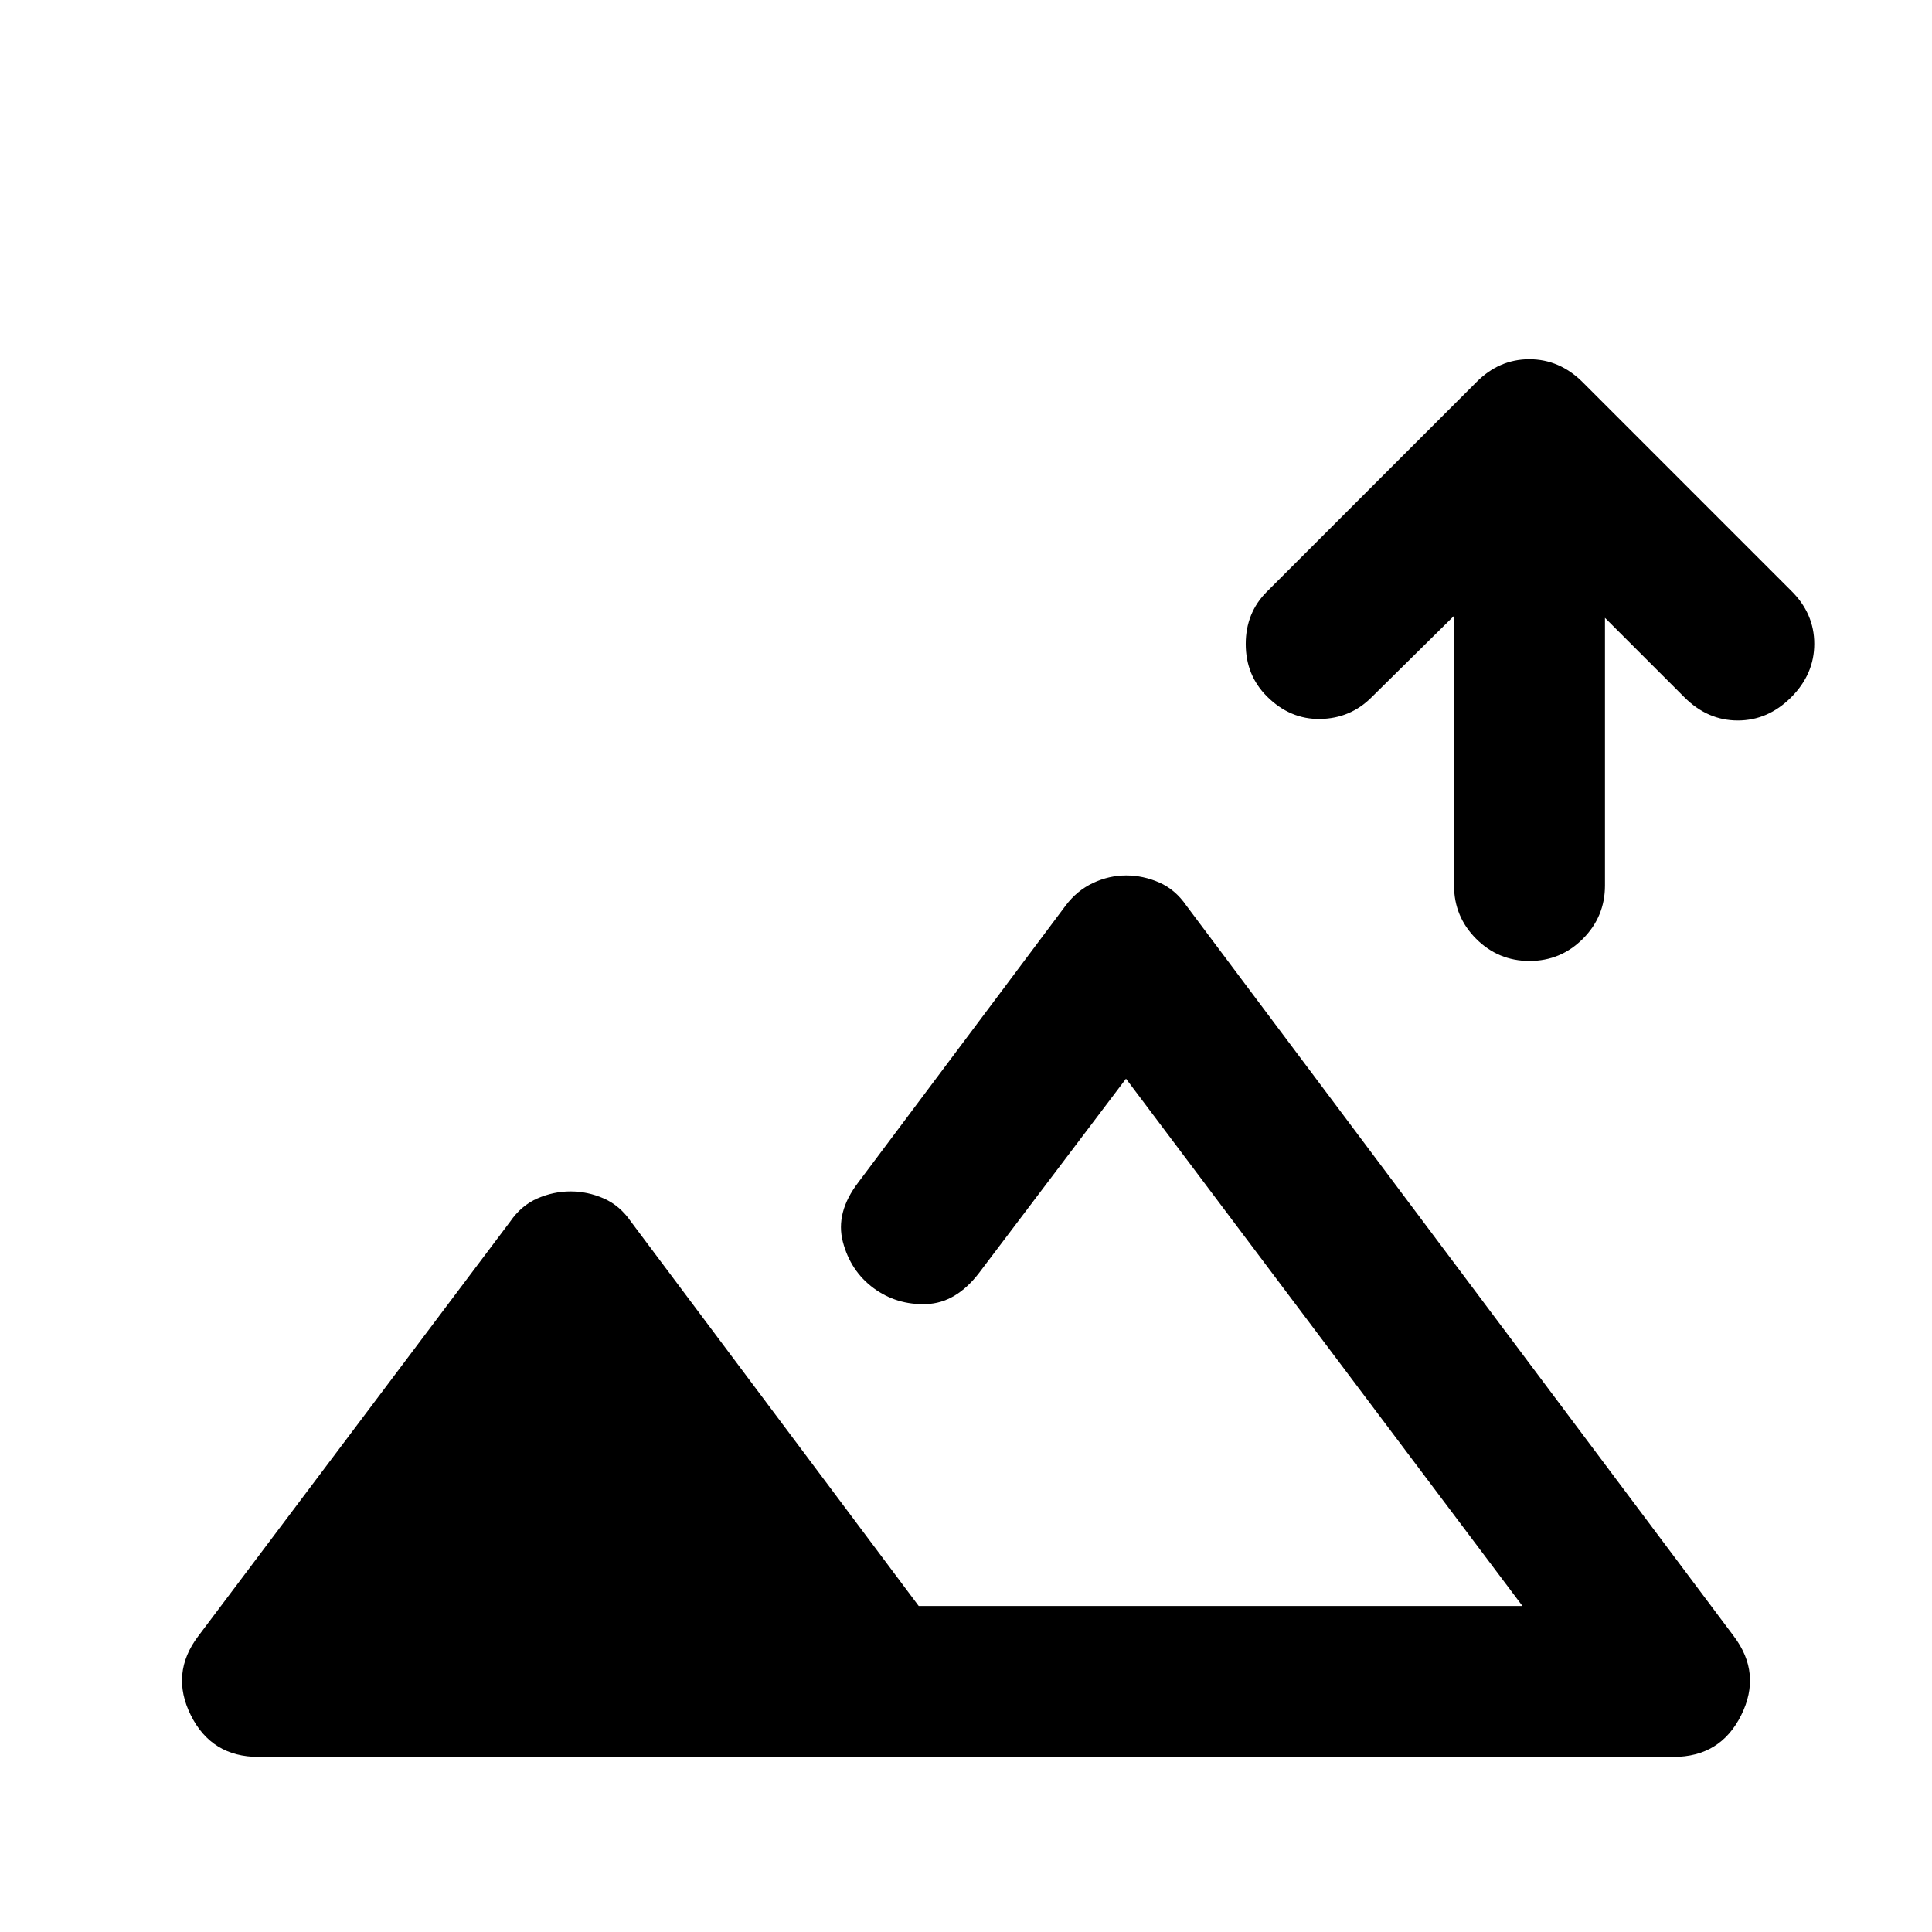 <svg xmlns="http://www.w3.org/2000/svg" height="24" viewBox="0 -960 960 960" width="24"><path d="M760-482.5q-15.5 0-26.5-11t-11-26.5v-134l-41 40.5Q671-603 656-602.75t-26.48-11.23Q619-624.5 619-640t10.5-26l104-104q11.32-11.5 26.41-11.5T786.5-770L890-666.5q11.5 11.32 11.5 26.41T890-613.5Q878.5-602 863.5-602T837-613.5L797.5-653v133q0 15.5-11 26.5t-26.5 11ZM128.5-87q-23.4 0-33.7-20.75Q84.5-128.5 98.5-147l155-206q5.5-8 13.51-11.5 8.02-3.5 16.5-3.5 8.49 0 16.49 3.5 8 3.5 13.5 11.5l143 191h300l-197-262-73 96.5q-11.5 15-26.25 15.5t-26.19-7.95q-11.43-8.45-15.25-23-3.81-14.55 7.69-29.55l103-137.5q5.63-7.5 13.62-11.25 7.98-3.75 16.43-3.75t16.45 3.5q8 3.5 13.5 11.5l272 363q14 18.5 3.7 39.25T831.5-87h-703Zm328-75Z"/></svg>